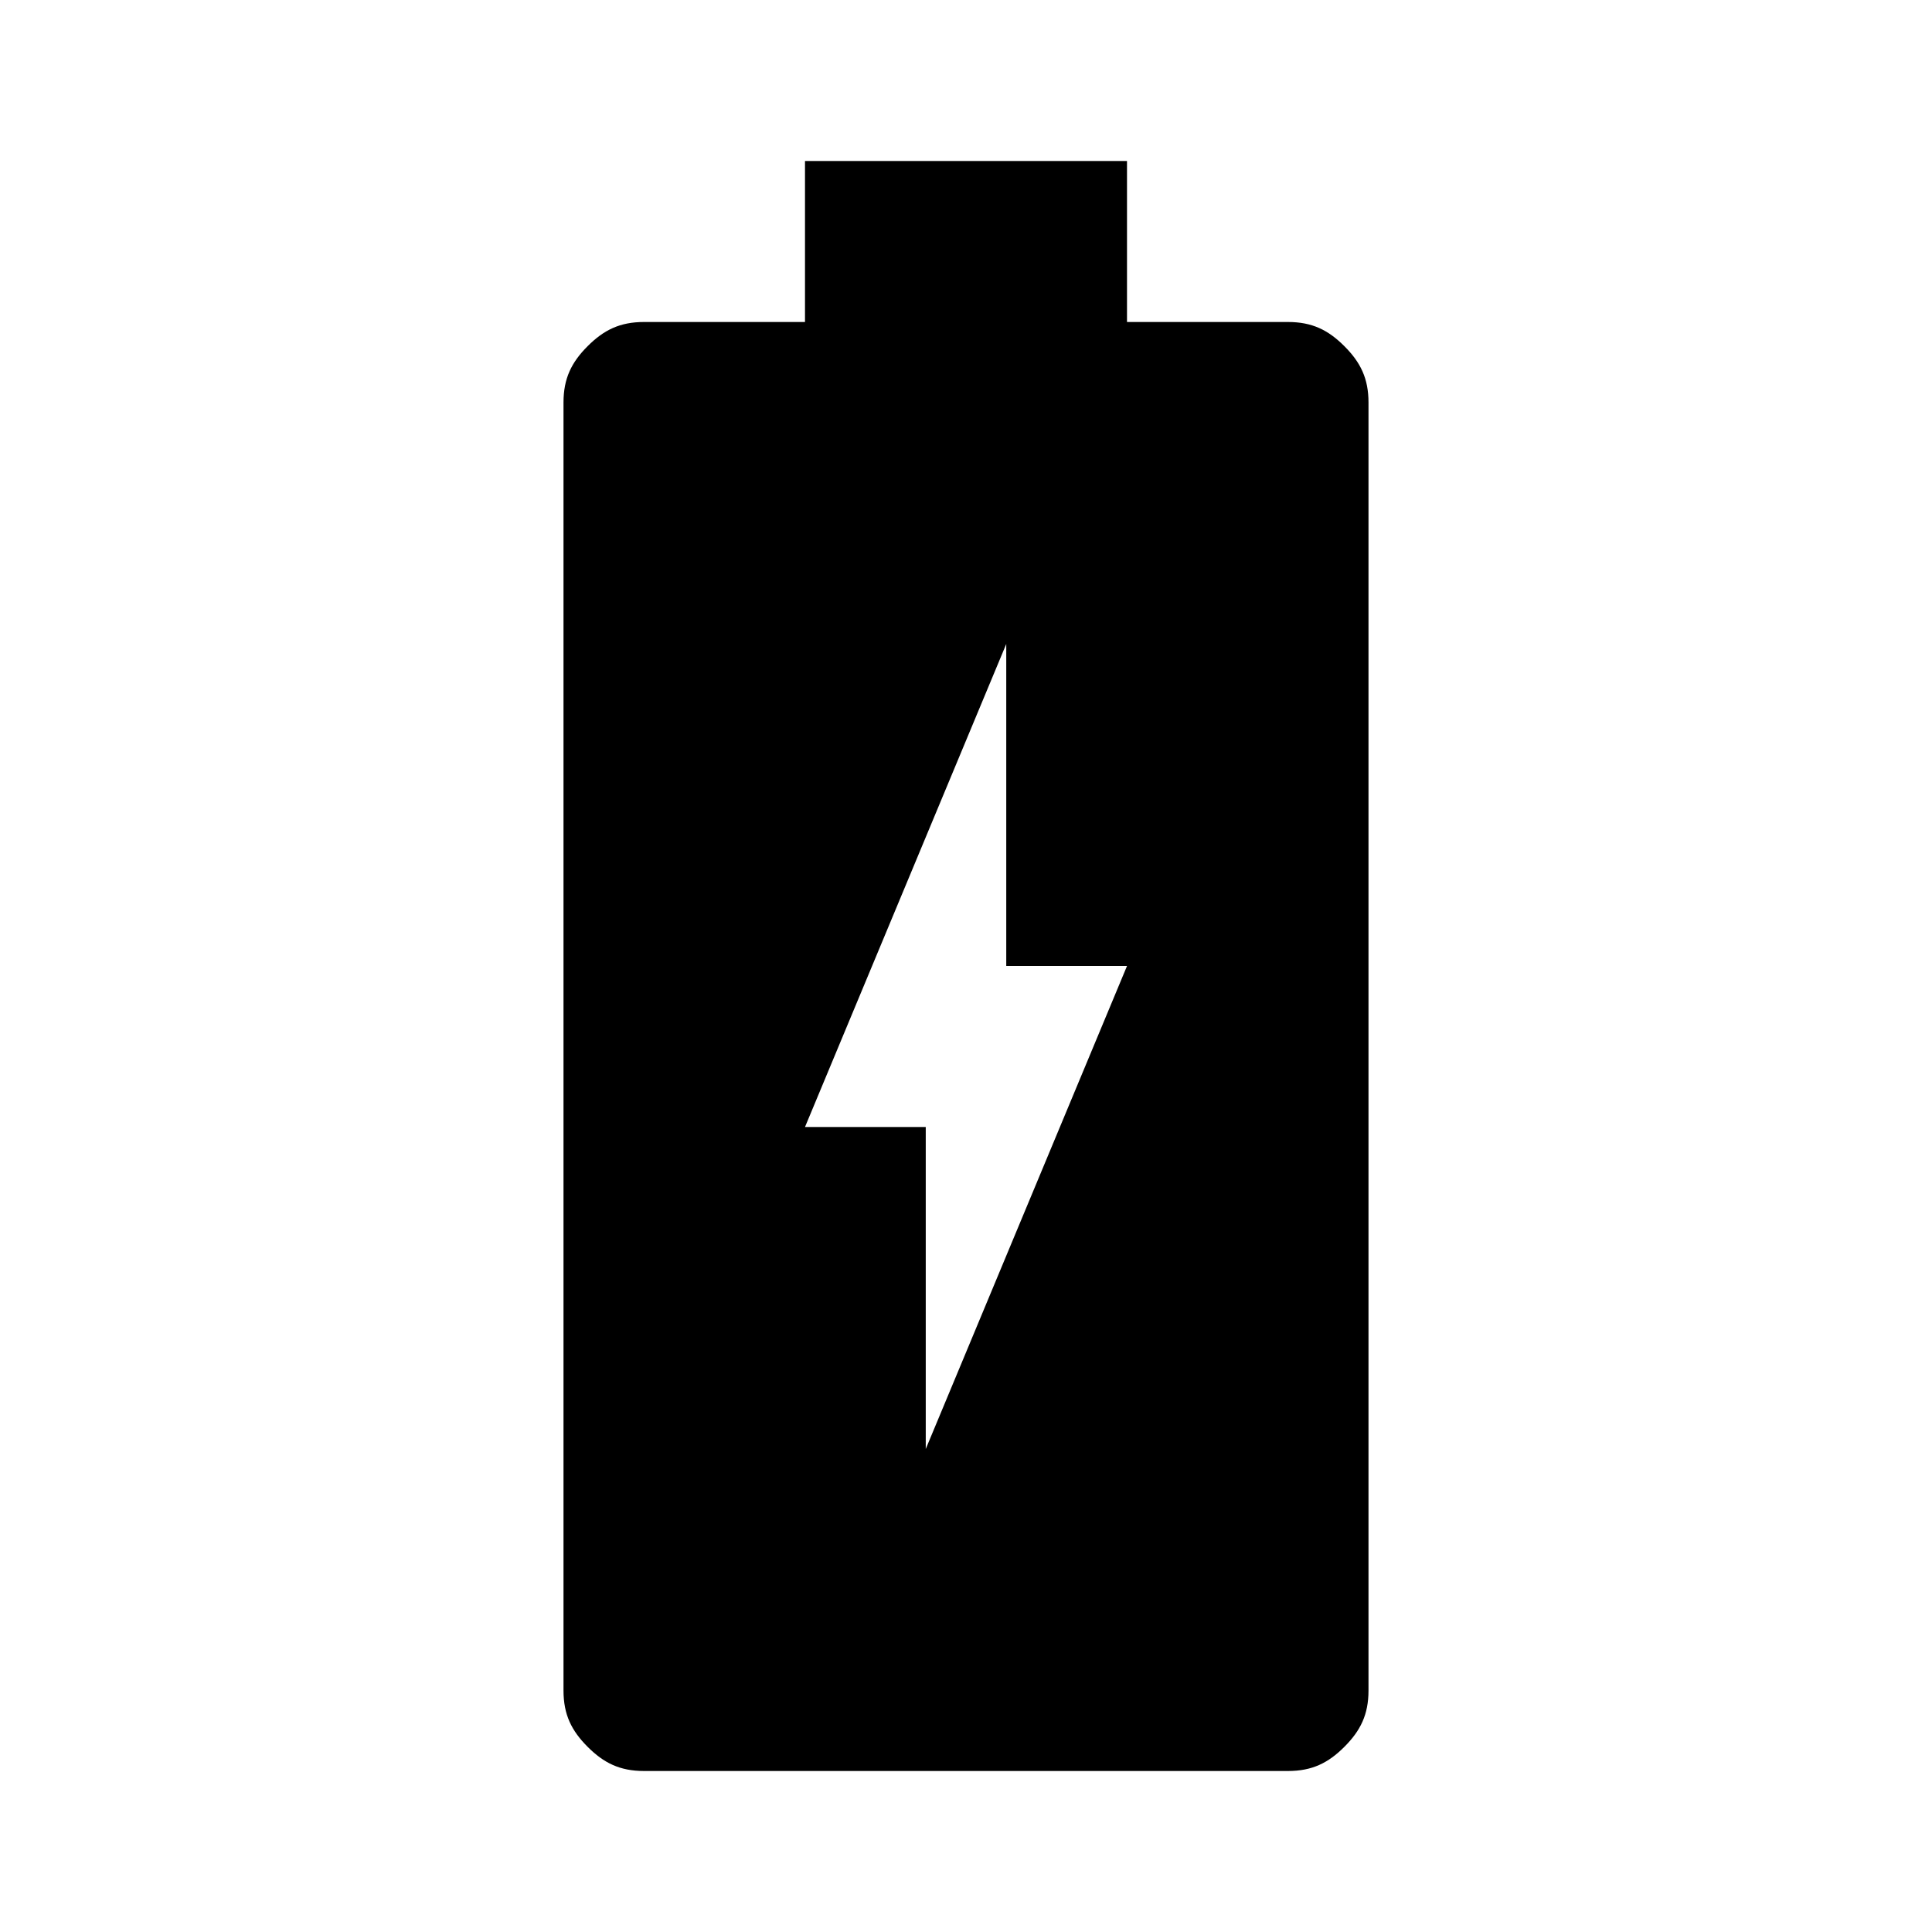 <?xml version="1.0" encoding="utf-8"?>
<!-- Generator: Adobe Illustrator 27.0.0, SVG Export Plug-In . SVG Version: 6.00 Build 0)  -->
<svg version="1.1" id="Layer_1" xmlns="http://www.w3.org/2000/svg" xmlns:xlink="http://www.w3.org/1999/xlink" x="0px" y="0px"
	 viewBox="0 0 48 48" style="enable-background:new 0 0 48 48;" xml:space="preserve">
<path d="M33.4,8.6C33,8.2,32.6,8,32,8h-4V4h-8v4h-4c-0.6,0-1,0.2-1.4,0.6C14.2,9,14,9.4,14,10v32c0,0.6,0.2,1,0.6,1.4
	C15,43.8,15.4,44,16,44h16c0.6,0,1-0.2,1.4-0.6C33.8,43,34,42.6,34,42V10C34,9.4,33.8,9,33.4,8.6z M23,36v-8h-3l5-12v8h3L23,36z"/>
</svg>

